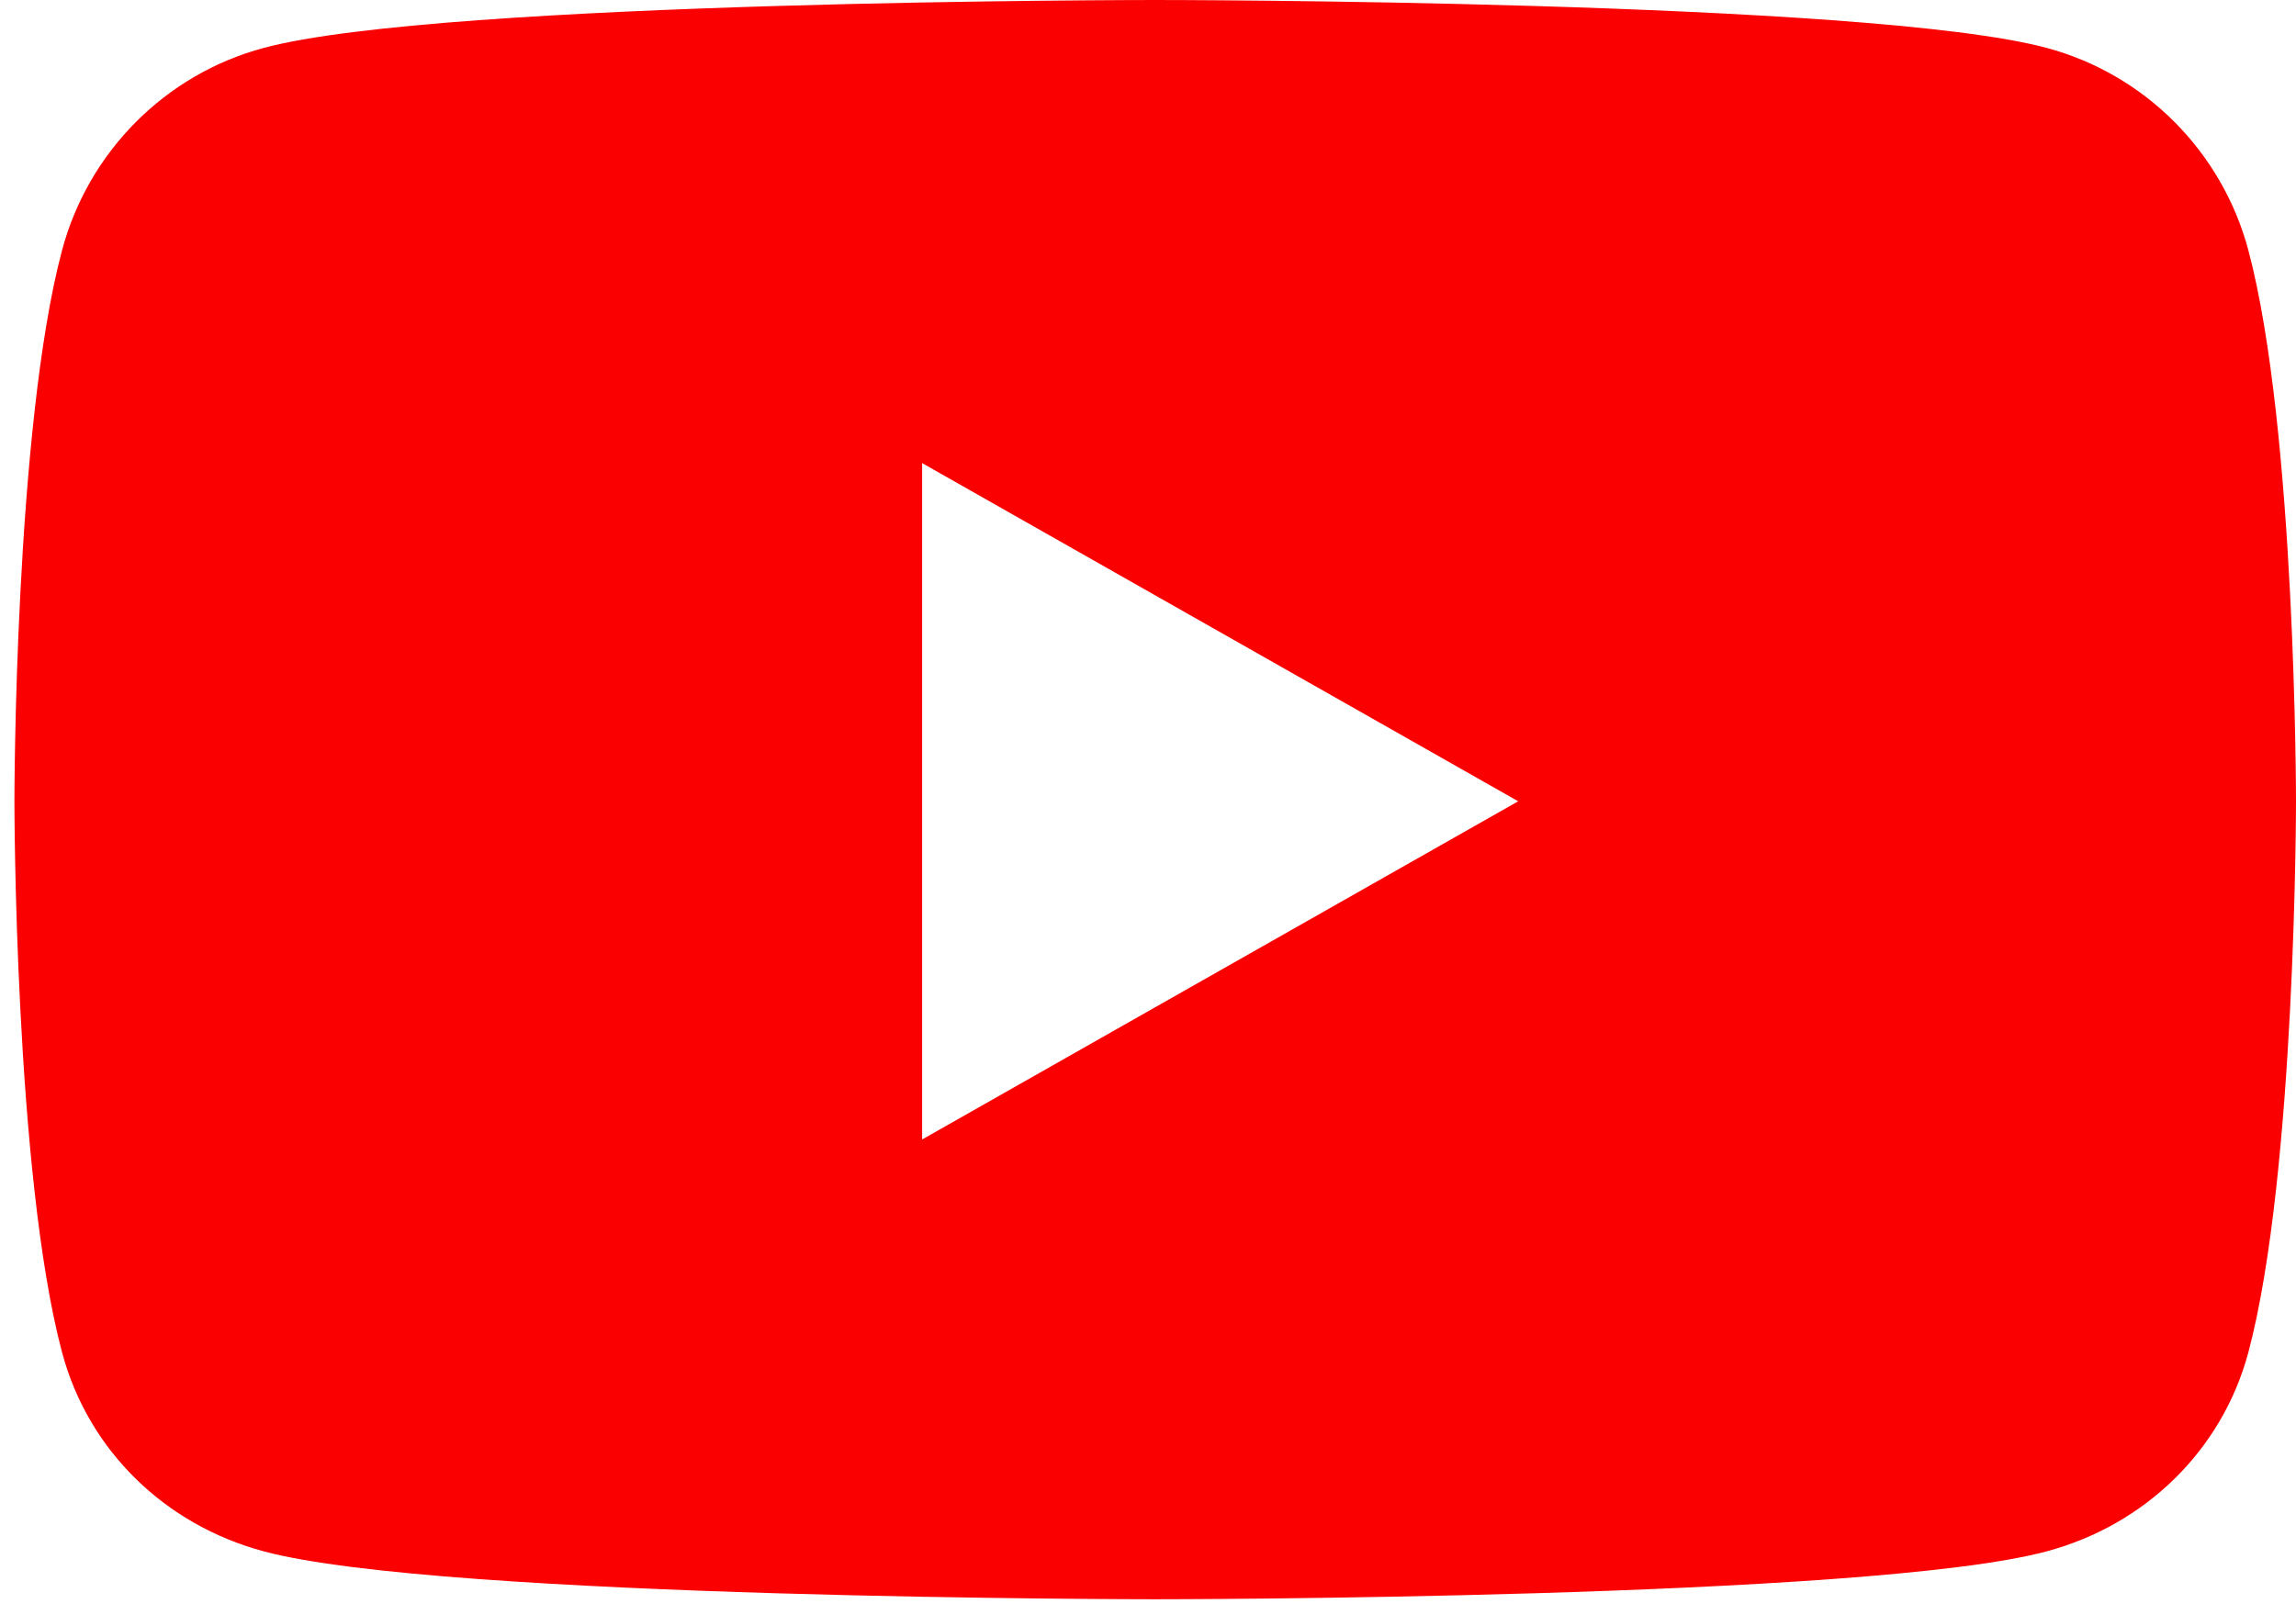 <svg width="54" height="38" viewBox="0 0 54 38" fill="none" xmlns="http://www.w3.org/2000/svg">
<path d="M52.88 5.889C52.261 3.566 50.444 1.744 48.135 1.127C43.95 0 27.17 0 27.17 0C27.17 0 10.39 0 6.204 1.127C3.896 1.744 2.078 3.566 1.459 5.889C0.339 10.092 0.339 18.851 0.339 18.851C0.339 18.851 0.339 27.611 1.459 31.814C2.078 34.136 3.896 35.88 6.204 36.497C10.39 37.624 27.17 37.624 27.17 37.624C27.17 37.624 43.95 37.624 48.135 36.497C50.444 35.88 52.261 34.126 52.88 31.814C54 27.611 54 18.851 54 18.851C54 18.851 54 10.092 52.88 5.889ZM21.688 26.807V10.895L35.707 18.851L21.688 26.807Z" fill="#FA0000"/>
</svg>
